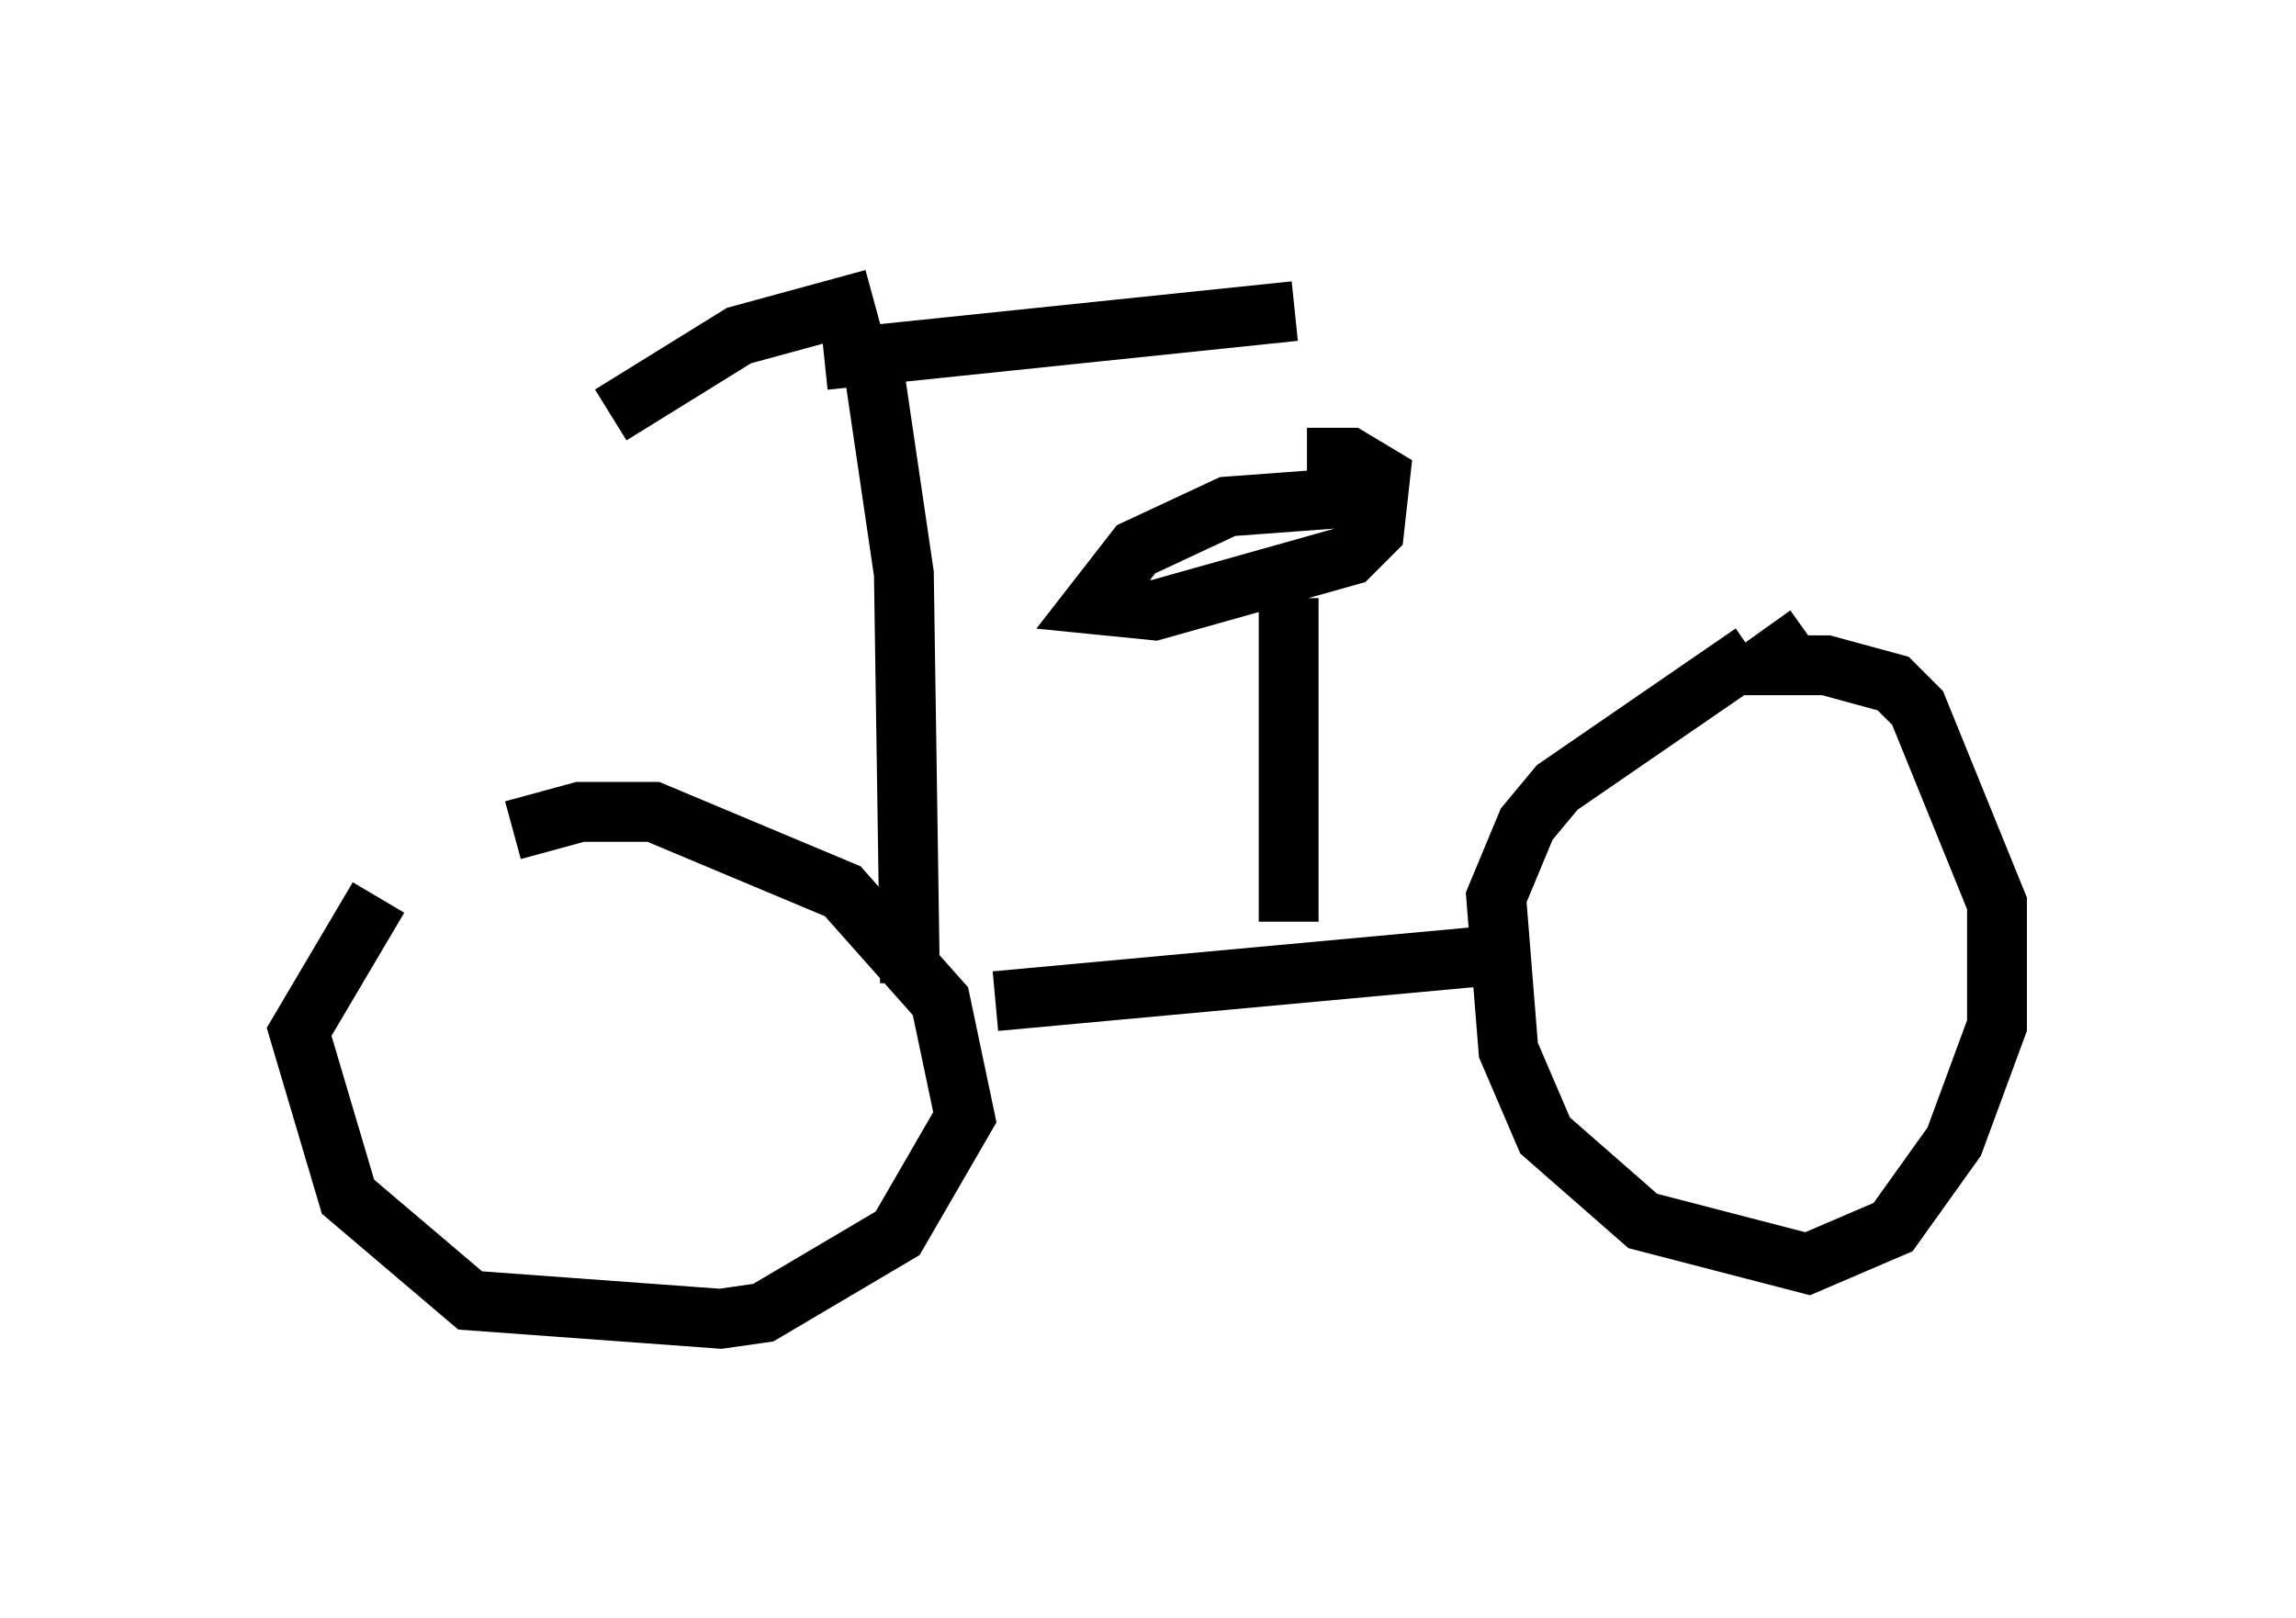 <?xml version="1.0" encoding="utf-8" ?>
<svg baseProfile="full" height="27.048" version="1.1" width="38.379" xmlns="http://www.w3.org/2000/svg" xmlns:ev="http://www.w3.org/2001/xml-events" xmlns:xlink="http://www.w3.org/1999/xlink"><defs /><rect fill="white" height="27.048" width="38.379" x="0" y="0" /><path d="M8.471, 13.269 m-2.144, 1.735 l-1.327, 2.246 0.817, 2.756 l2.042, 1.735 4.185, 0.306 l0.715, -0.102 2.246, -1.327 l1.123, -1.94 -0.408, -1.94 l-1.633, -1.838 -3.165, -1.327 l-1.225, 0.0 -1.123, 0.306 m8.065, 2.858 l8.881, -0.817 m3.777, -5.002 l-3.267, 2.246 -0.51, 0.613 l-0.51, 1.225 0.204, 2.552 l0.613, 1.429 1.633, 1.429 l2.756, 0.715 1.429, -0.613 l1.021, -1.429 0.715, -1.94 l0.0, -2.042 -1.327, -3.267 l-0.408, -0.408 -1.123, -0.306 l-1.021, 0.0 0.715, -0.51 m-15.006, 5.819 l-0.102, -6.84 -0.51, -3.471 m0.0, -1.123 l-2.246, 0.613 -2.144, 1.327 m3.573, -0.919 l7.861, -0.817 m-0.102, 10.208 l0.0, -5.41 m1.735, -1.735 l-2.756, 0.204 -1.531, 0.715 l-0.715, 0.919 1.021, 0.102 l3.267, -0.919 0.408, -0.408 l0.102, -0.919 -0.51, -0.306 l-0.715, 0.0 " fill="none" stroke="black" stroke-width="1" /></svg>
